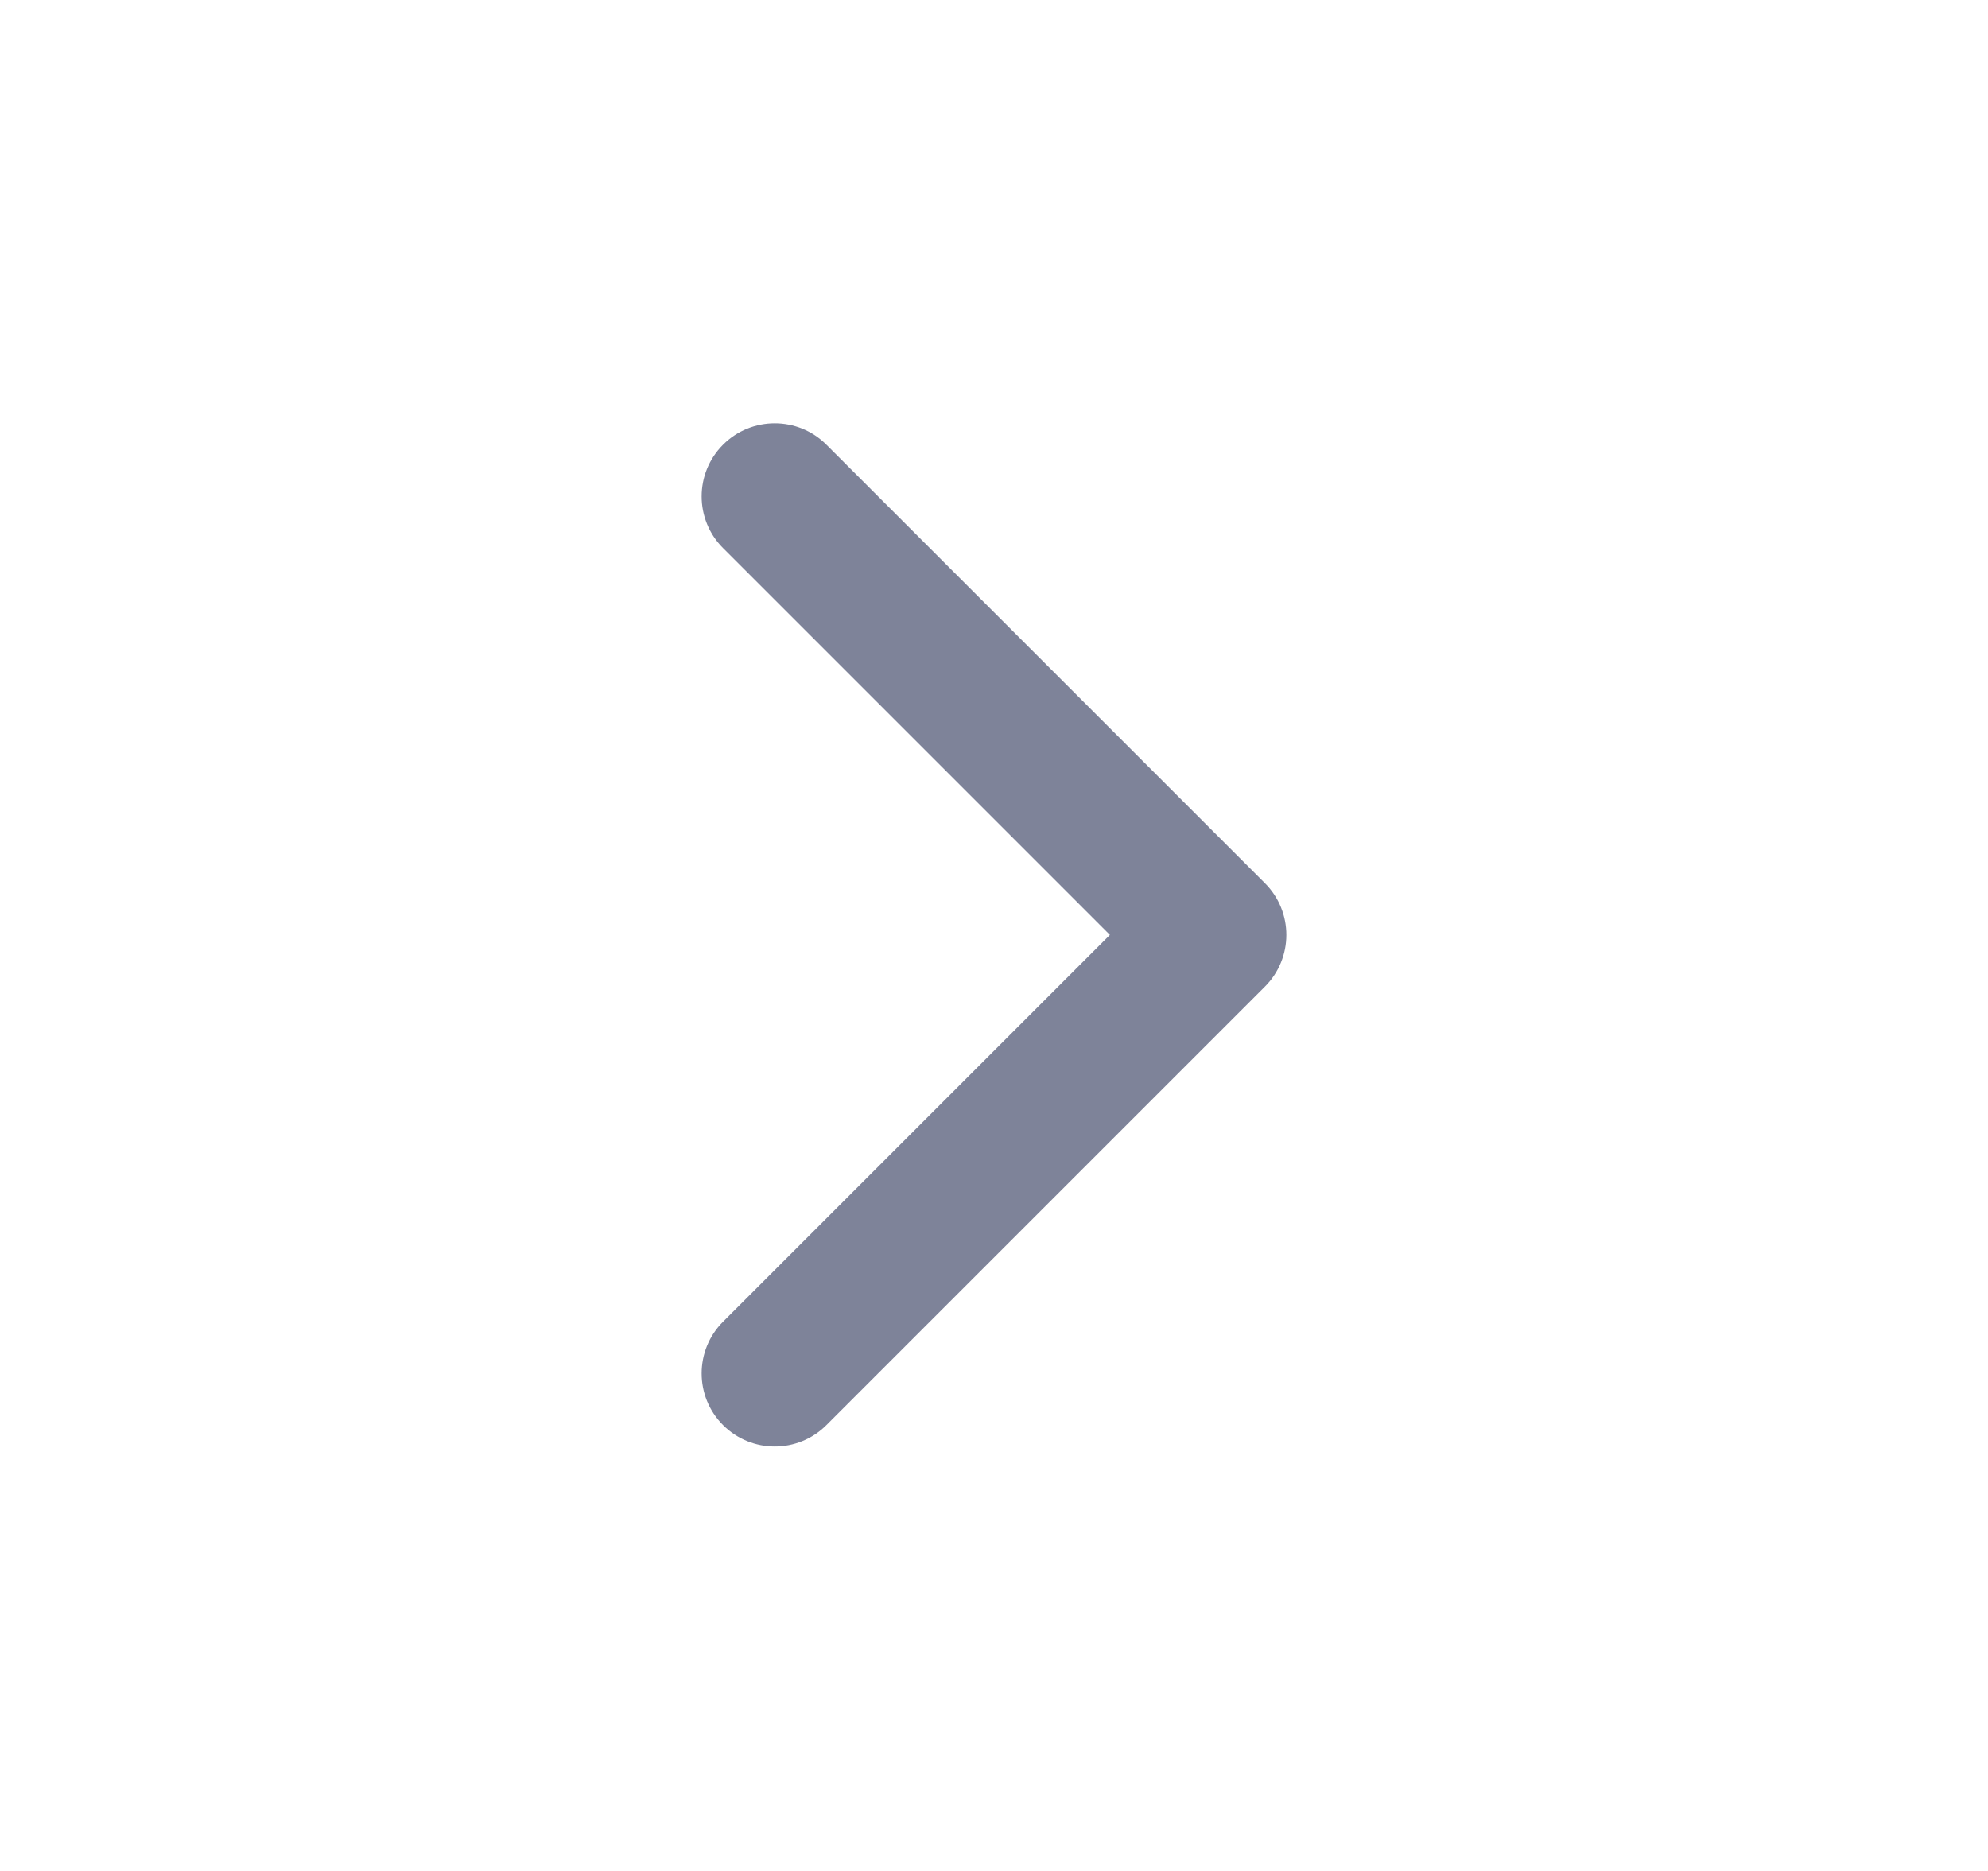 <svg width="17" height="16" viewBox="0 0 17 16" fill="none" xmlns="http://www.w3.org/2000/svg">
<g id="chevron-forward">
<path id="Vector (Stroke)" fill-rule="evenodd" clip-rule="evenodd" d="M6.183 3.803C6.427 3.559 6.823 3.559 7.067 3.803L10.817 7.553C11.061 7.797 11.061 8.193 10.817 8.437L7.067 12.187C6.823 12.431 6.427 12.431 6.183 12.187C5.939 11.943 5.939 11.547 6.183 11.303L9.491 7.995L6.183 4.687C5.939 4.443 5.939 4.047 6.183 3.803Z" fill="#7E8399"/>
</g>
</svg>
